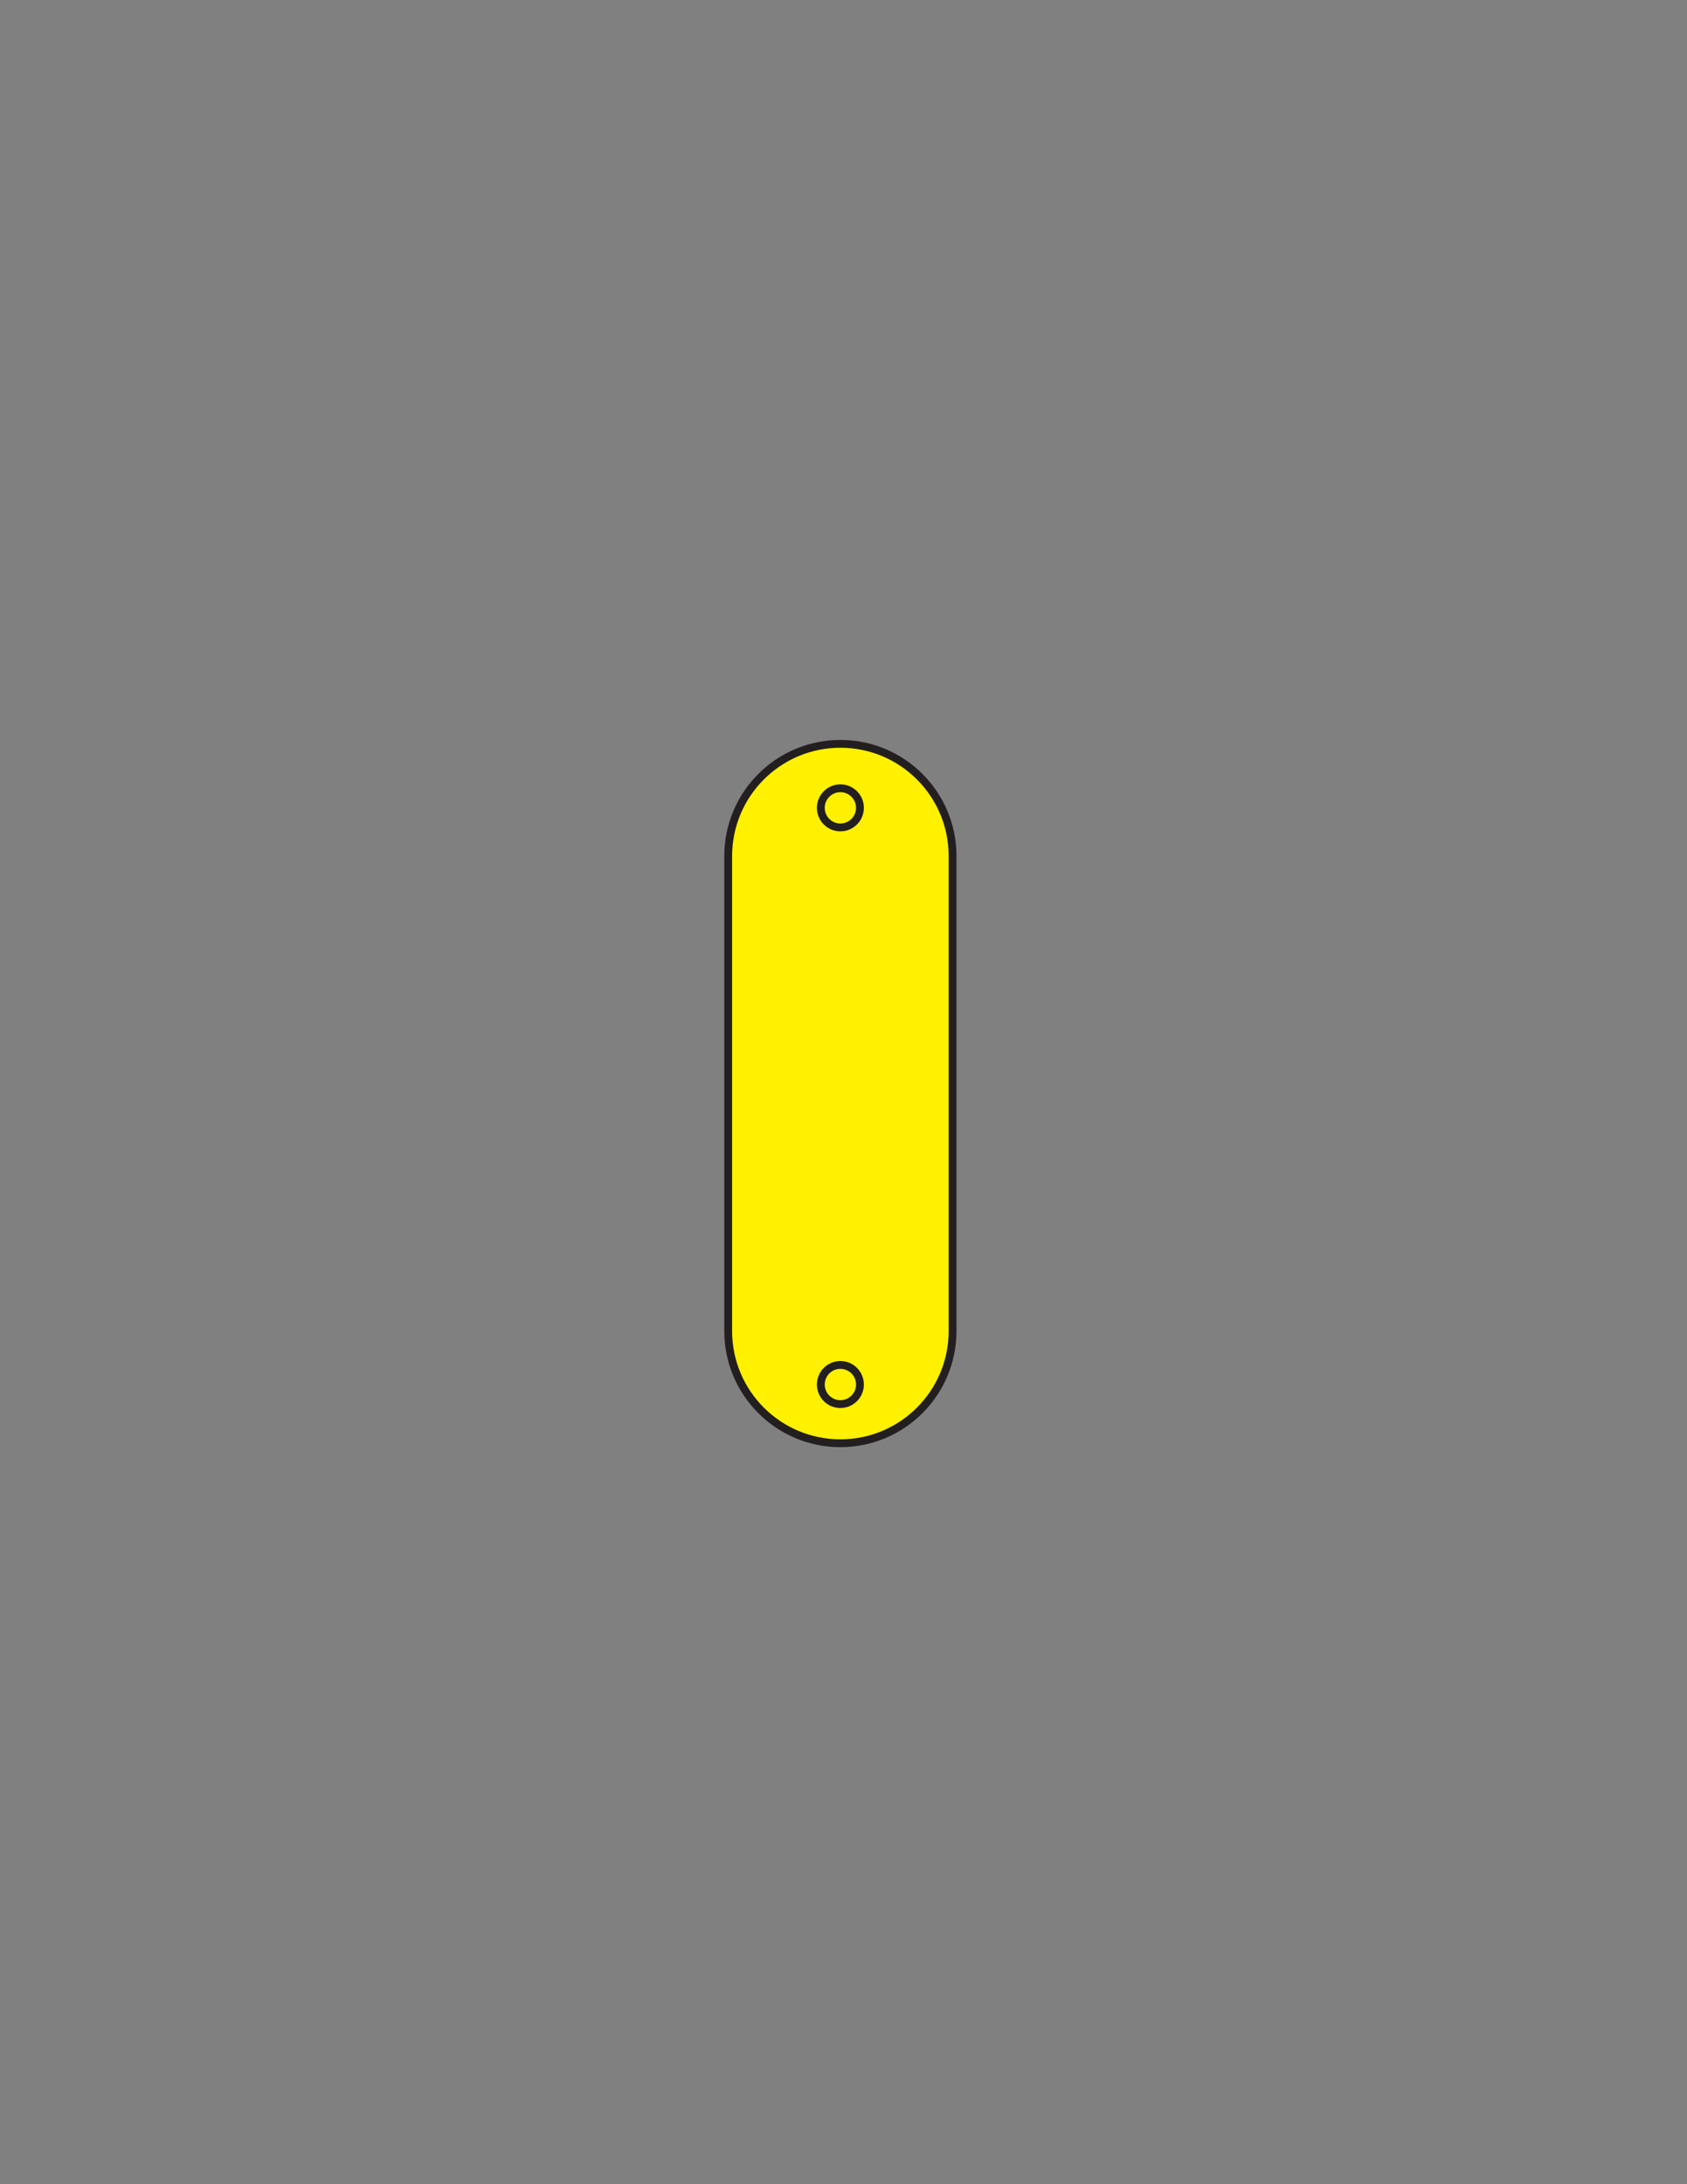 <?xml version="1.0" encoding="utf-8"?>
<!-- Generator: Adobe Illustrator 16.0.0, SVG Export Plug-In . SVG Version: 6.00 Build 0)  -->
<svg version="1.1" id="Layer_1" xmlns="http://www.w3.org/2000/svg" xmlns:xlink="http://www.w3.org/1999/xlink" x="0px" y="0px"
	 width="612px" height="792px" viewBox="0 0 612 792" enable-background="new 0 0 612 792" xml:space="preserve">
<rect x="0" y="0" width="612" height="792" fill="#808080" stroke="none"/>
<rect x="192" y="269.926" fill="#231F20" fill-opacity="0" width="230" height="253.609"/>
<path id="PRIMARY_26_" fill="#FFF100" stroke="#231F20" stroke-width="2.84" stroke-miterlimit="10" d="M345.568,482.632
	c0,22.478-18.22,40.695-40.698,40.695l0,0c-22.48,0-40.699-18.218-40.699-40.695v-172.21c0-22.478,18.222-40.7,40.699-40.7l0,0
	c22.478,0,40.698,18.222,40.698,40.7V482.632z"/>
<circle fill="none" stroke="#231F20" stroke-width="2.84" stroke-miterlimit="10" cx="304.871" cy="292.931" r="7.099"/>
<circle fill="none" stroke="#231F20" stroke-width="2.84" stroke-miterlimit="10" cx="304.871" cy="502.036" r="7.099"/>
</svg>
